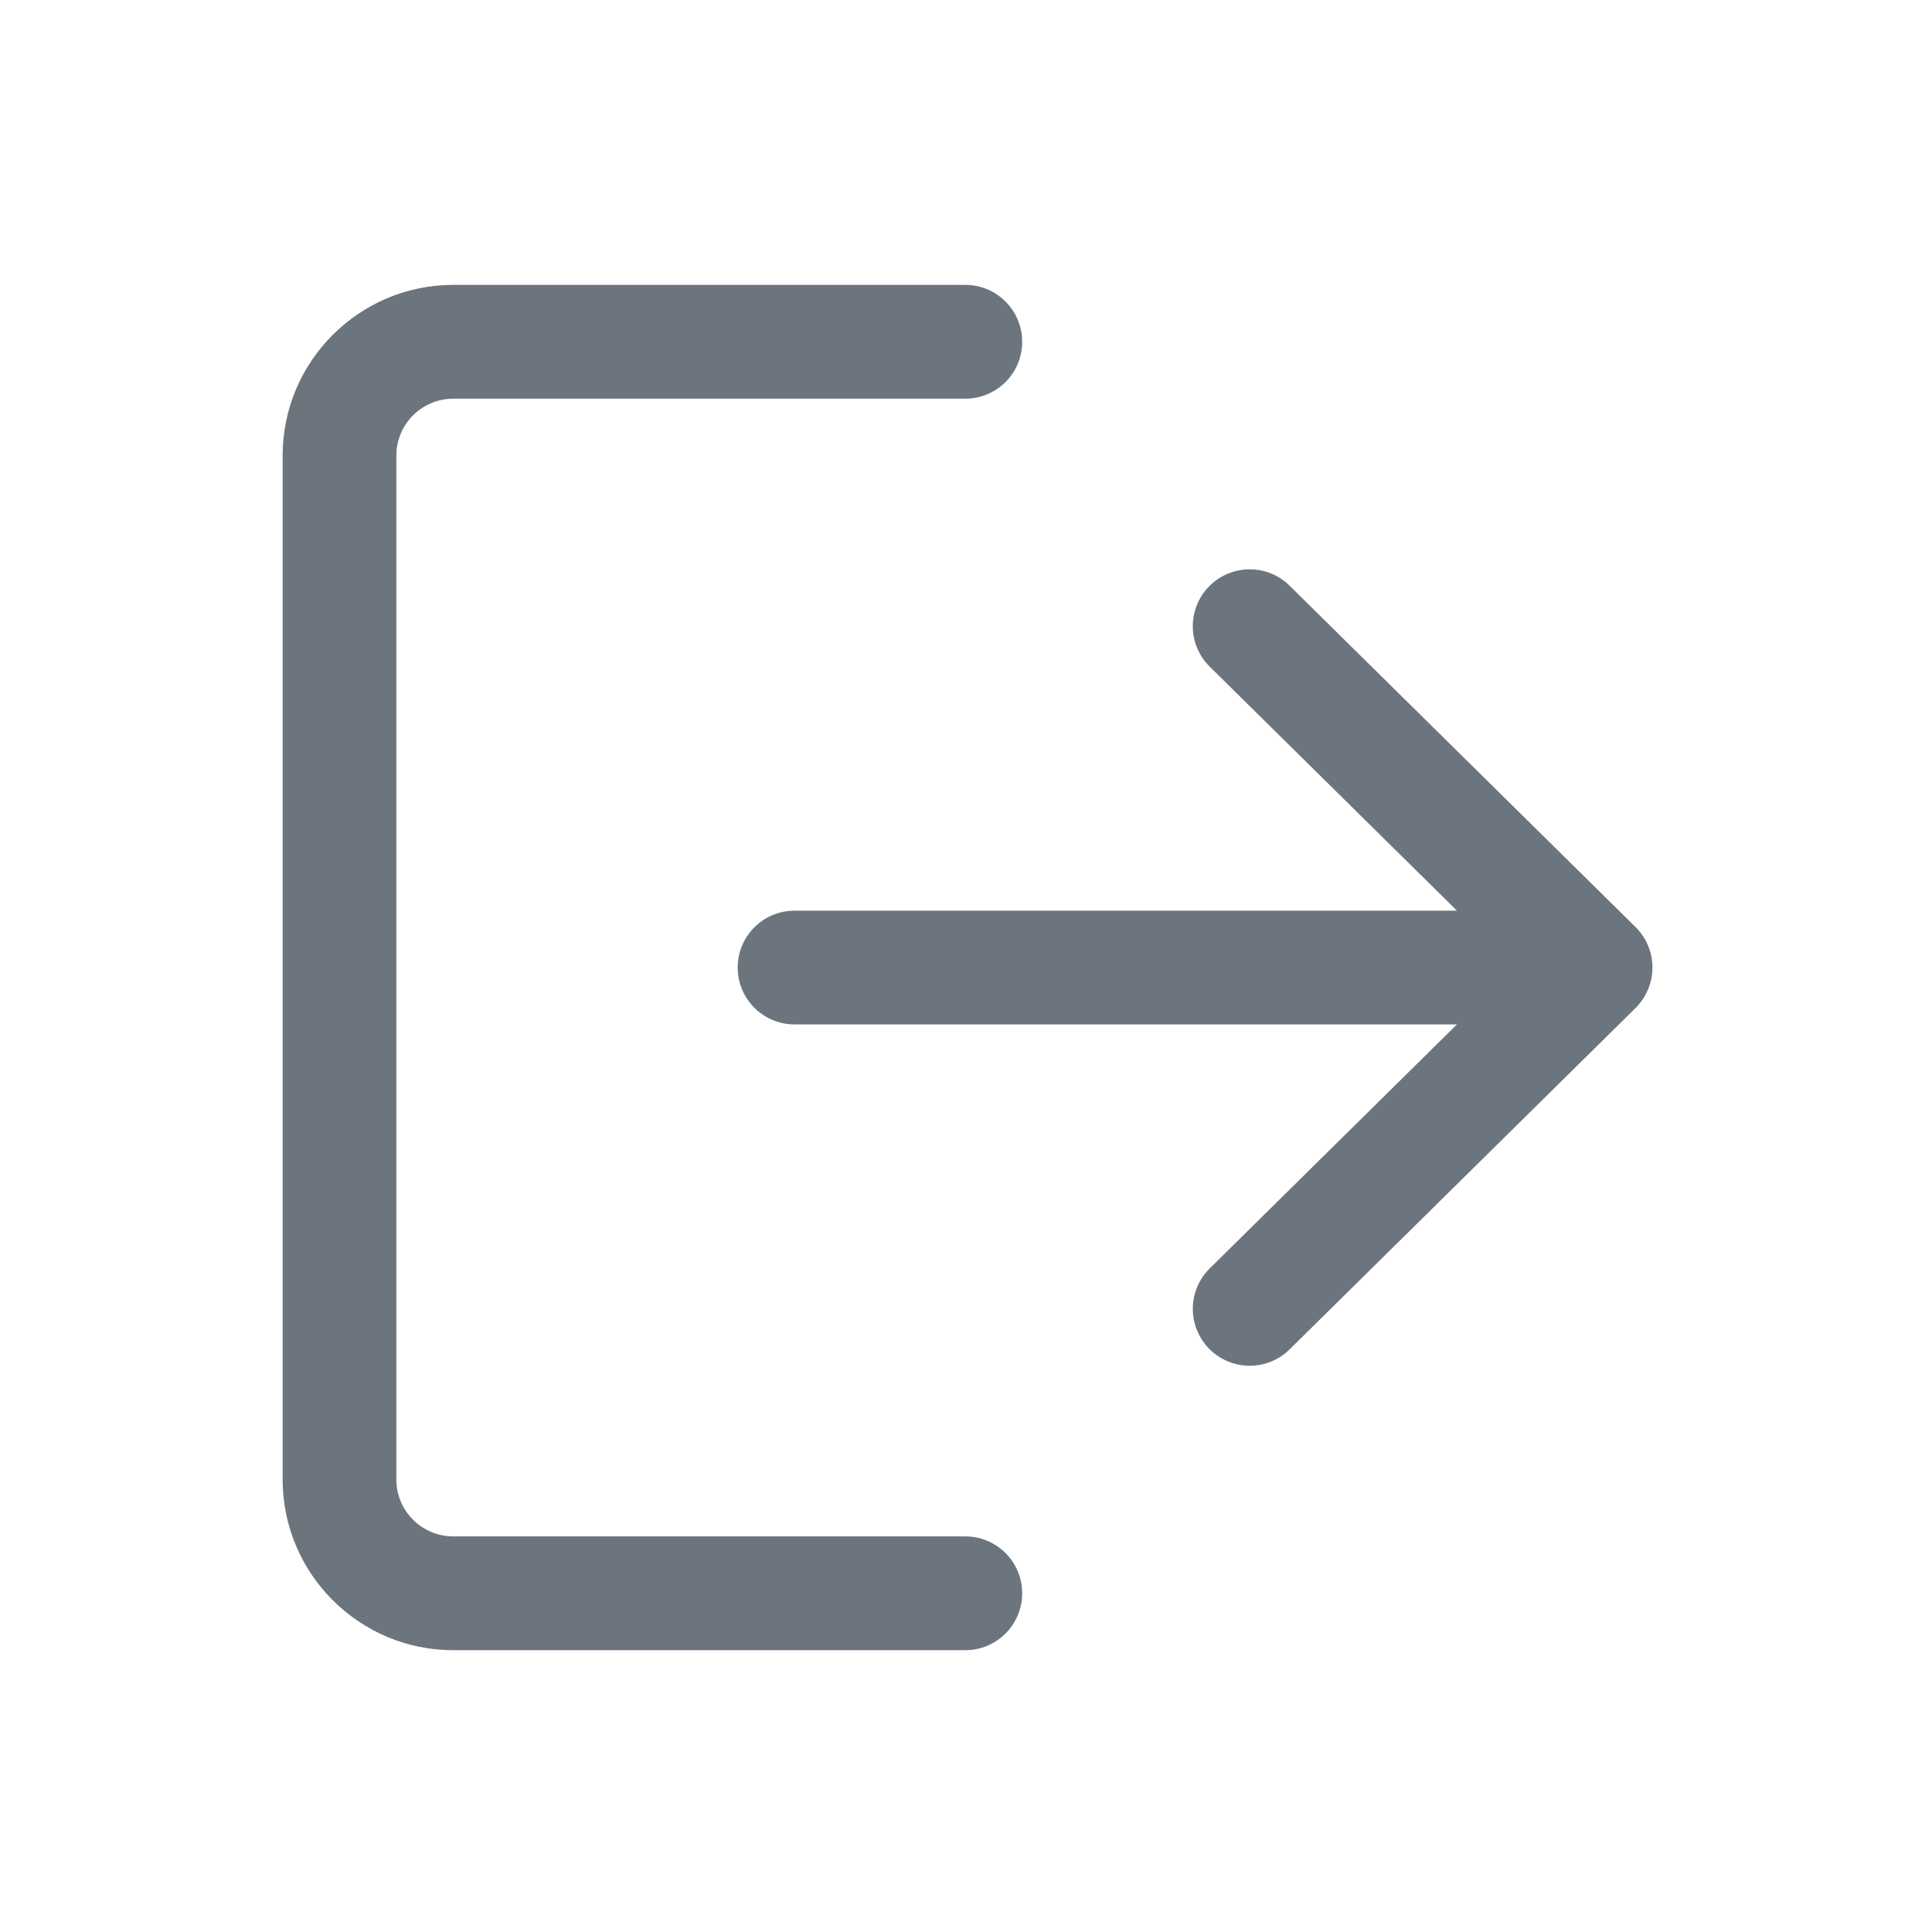 <?xml version="1.0" encoding="UTF-8" standalone="no"?>
<!-- Created with Inkscape (http://www.inkscape.org/) -->

<svg
   xmlns:dc="http://purl.org/dc/elements/1.1/"
   xmlns:cc="http://creativecommons.org/ns#"
   xmlns:rdf="http://www.w3.org/1999/02/22-rdf-syntax-ns#"
   xmlns:svg="http://www.w3.org/2000/svg"
   xmlns="http://www.w3.org/2000/svg"
   xmlns:sodipodi="http://sodipodi.sourceforge.net/DTD/sodipodi-0.dtd"
   xmlns:inkscape="http://www.inkscape.org/namespaces/inkscape"
   width="64"
   height="64"
   viewBox="0 0 16.933 16.933"
   version="1.1"
   id="svg1304"
   inkscape:version="0.92.4 (unknown)"
   sodipodi:docname="btn_sair.svg">
  <defs
     id="defs1298" />
  <sodipodi:namedview
     id="base"
     pagecolor="#ffffff"
     bordercolor="#666666"
     borderopacity="1.0"
     inkscape:pageopacity="0.0"
     inkscape:pageshadow="2"
     inkscape:zoom="1.979899"
     inkscape:cx="-23.944121"
     inkscape:cy="-29.22794"
     inkscape:document-units="mm"
     inkscape:current-layer="layer1"
     showgrid="false"
     units="px"
     fit-margin-top="0"
     fit-margin-left="0"
     fit-margin-right="0"
     fit-margin-bottom="0"
     inkscape:window-width="1440"
     inkscape:window-height="864"
     inkscape:window-x="0"
     inkscape:window-y="0"
     inkscape:window-maximized="1" />
  <g
     inkscape:label="Camada 1"
     inkscape:groupmode="layer"
     id="layer1"
     transform="translate(-99.084,-91.761)">
    <path
       style="fill:#6c757d;fill-opacity:1;stroke-width:0.088"
       d="M 14.992 9.422 C 11.88 9.422 9.348 11.954 9.348 15.066 L 9.348 48.934 C 9.348 52.046 11.88 54.578 14.992 54.578 L 31.924 54.578 C 32.964 54.578 33.807 53.736 33.807 52.695 C 33.807 51.655 32.964 50.814 31.924 50.814 L 14.992 50.814 C 13.954 50.814 13.109 49.972 13.109 48.934 L 13.109 15.066 C 13.109 14.028 13.954 13.186 14.992 13.186 L 31.924 13.186 C 32.964 13.186 33.807 12.345 33.807 11.305 C 33.807 10.264 32.964 9.422 31.924 9.422 L 14.992 9.422 z M 41.32 18.83 C 40.839 18.834 40.357 19.021 39.992 19.391 C 39.262 20.13 39.27 21.321 40.012 22.051 L 48.186 30.119 L 26.281 30.119 C 25.241 30.119 24.398 30.96 24.398 32 C 24.398 33.04 25.241 33.881 26.281 33.881 L 48.186 33.881 L 40.012 41.949 C 39.27 42.679 39.264 43.87 39.992 44.609 C 40.361 44.982 40.847 45.17 41.332 45.17 C 41.81 45.17 42.287 44.99 42.652 44.629 L 54.092 33.34 C 54.449 32.986 54.652 32.504 54.652 32 C 54.652 31.496 54.451 31.016 54.092 30.66 L 42.652 19.371 C 42.284 19.006 41.802 18.827 41.32 18.83 z "
       transform="matrix(0.265,0,0,0.265,99.084,91.761)"
       id="path2388" />
  </g>
</svg>
